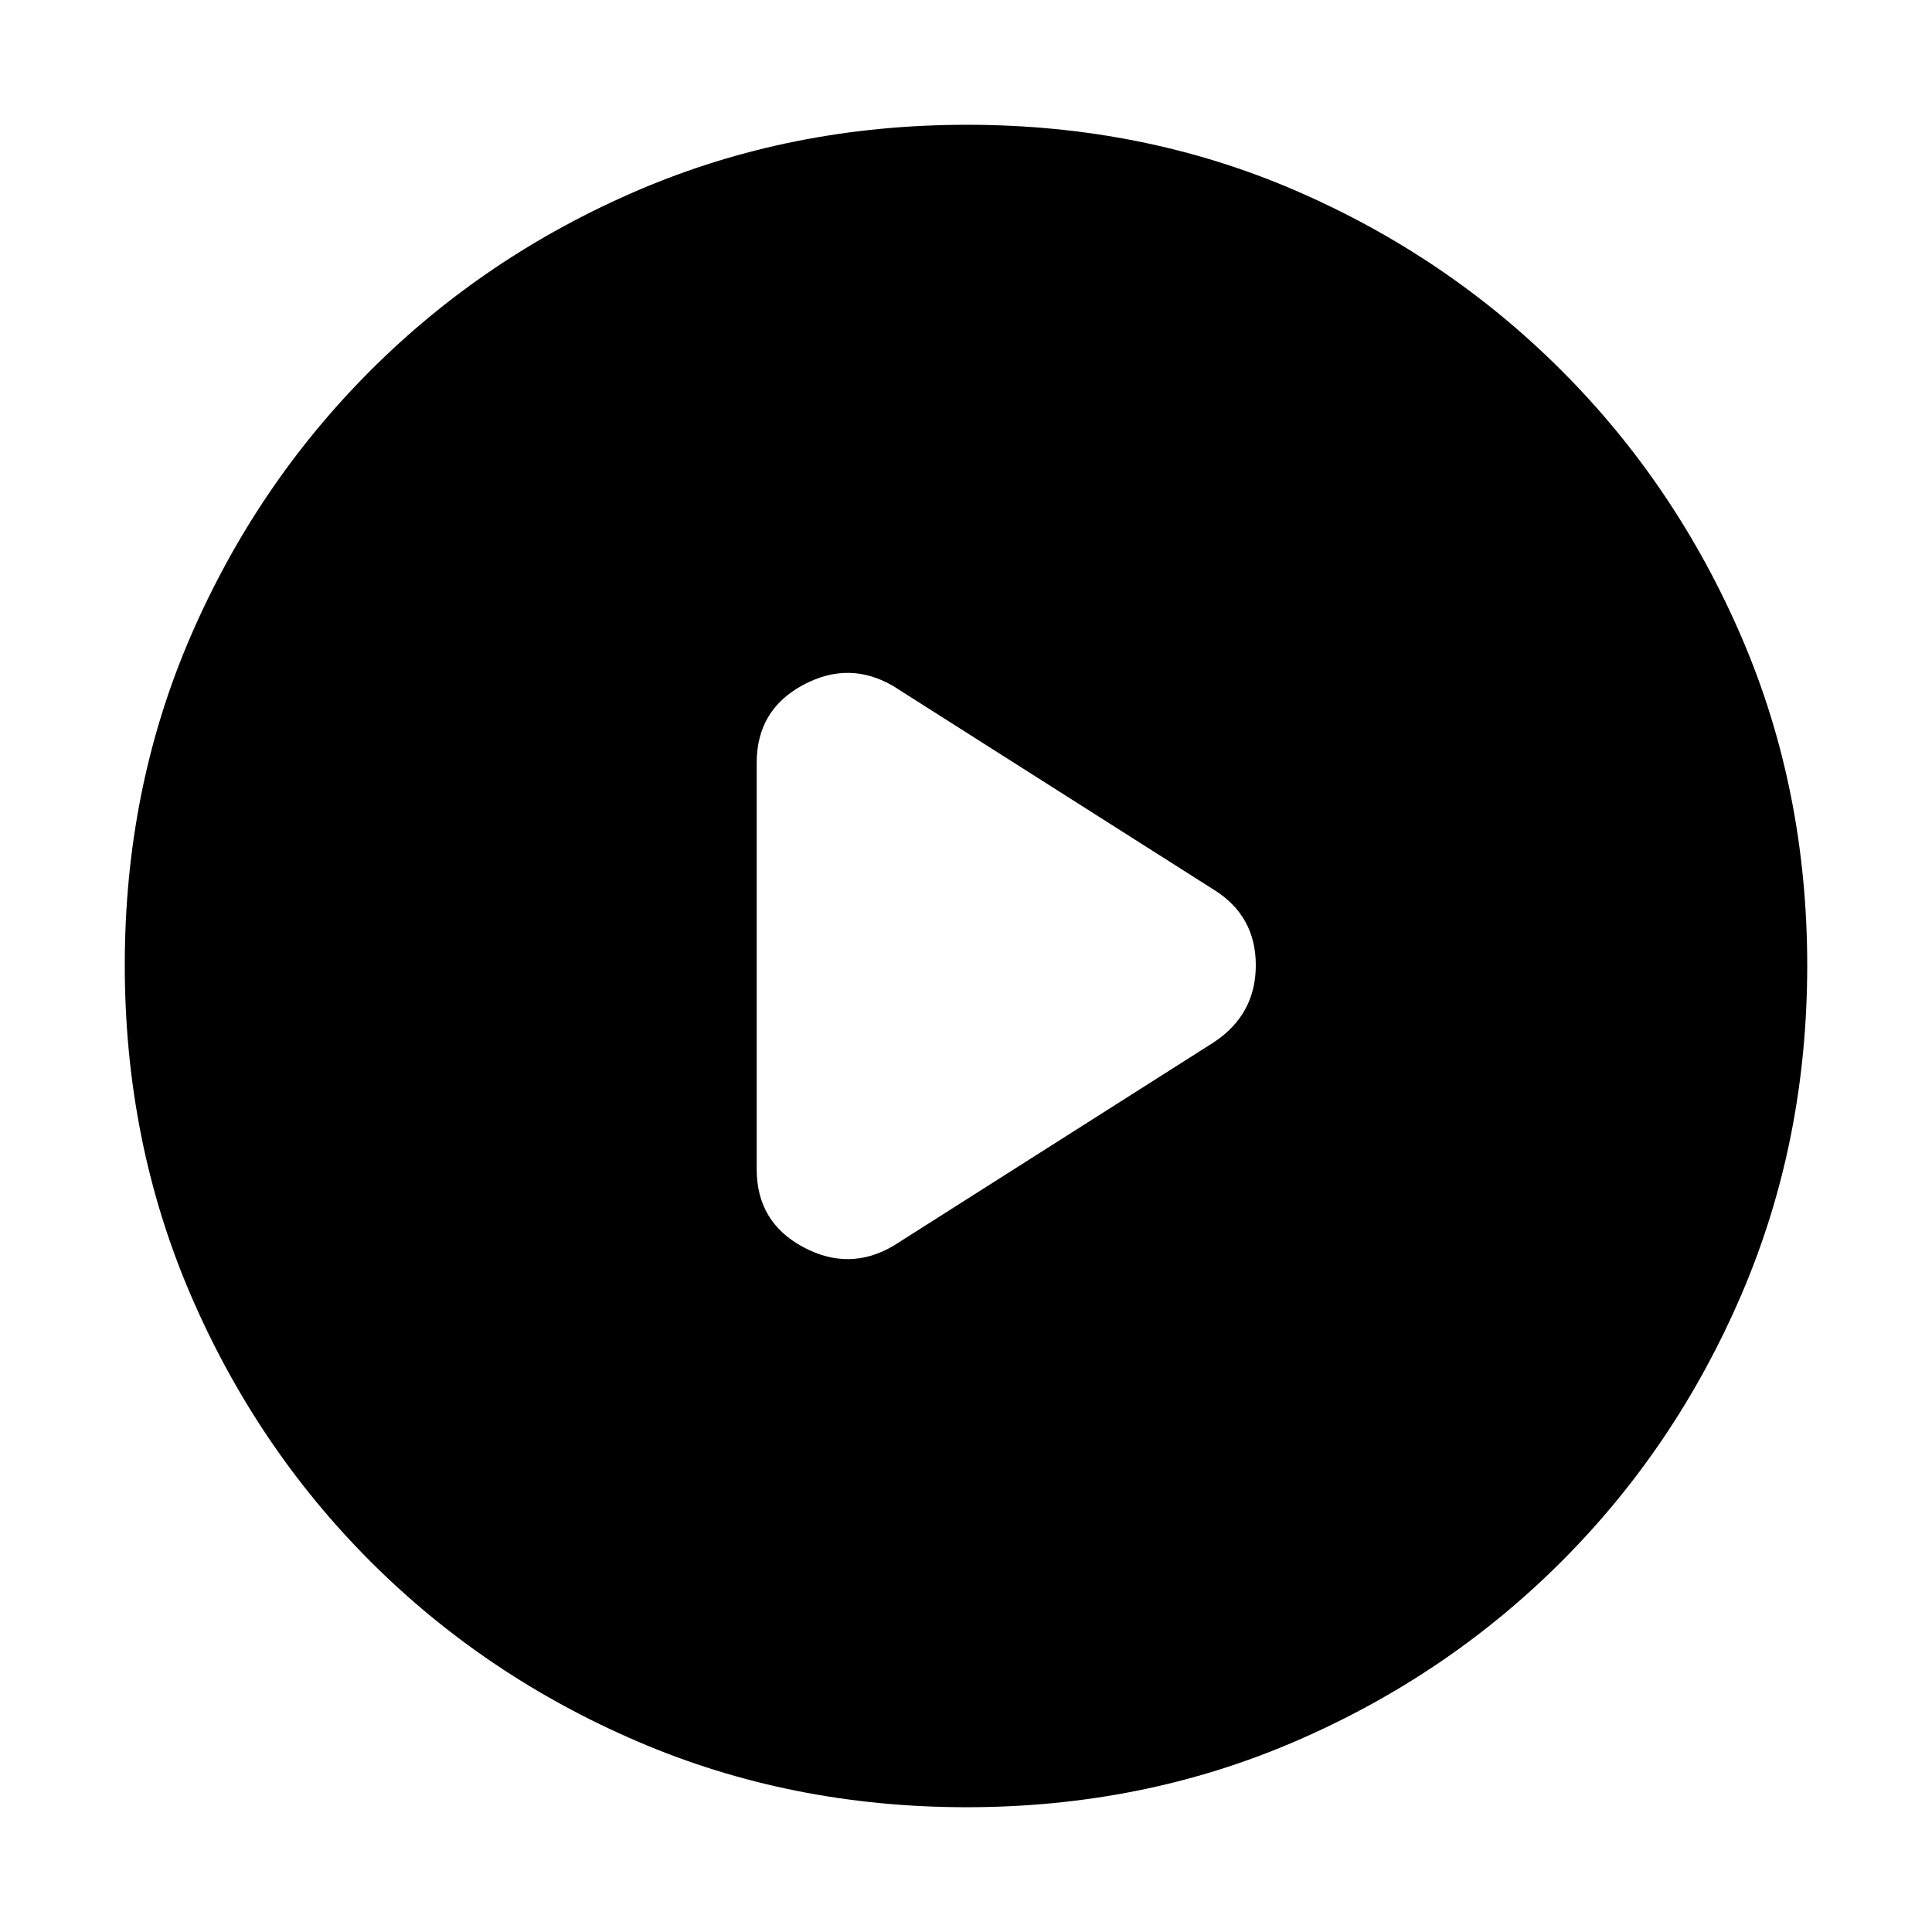 <svg xmlns="http://www.w3.org/2000/svg" height="20" viewBox="0 -960 960 960" width="20"><path d="m444-341 159-101q21-13.83 21-38.41Q624-505 603-518L444-619q-22-13-45-.61-23 12.38-23 38.61v202q0 26.23 23 38.61 23 12.39 45-.61Zm36.28 279Q393-62 317.01-94.58q-75.98-32.59-132.91-89.52-56.93-56.93-89.52-132.87Q62-392.92 62-480.46t32.58-163.03q32.59-75.48 89.52-132.41 56.93-56.93 132.87-89.52Q392.92-898 480.46-898t163.03 32.58q75.48 32.59 132.41 89.52 56.93 56.93 89.52 132.64Q898-567.55 898-480.28q0 87.28-32.58 163.27-32.59 75.98-89.52 132.91-56.93 56.93-132.64 89.52Q567.55-62 480.28-62Z"/></svg>